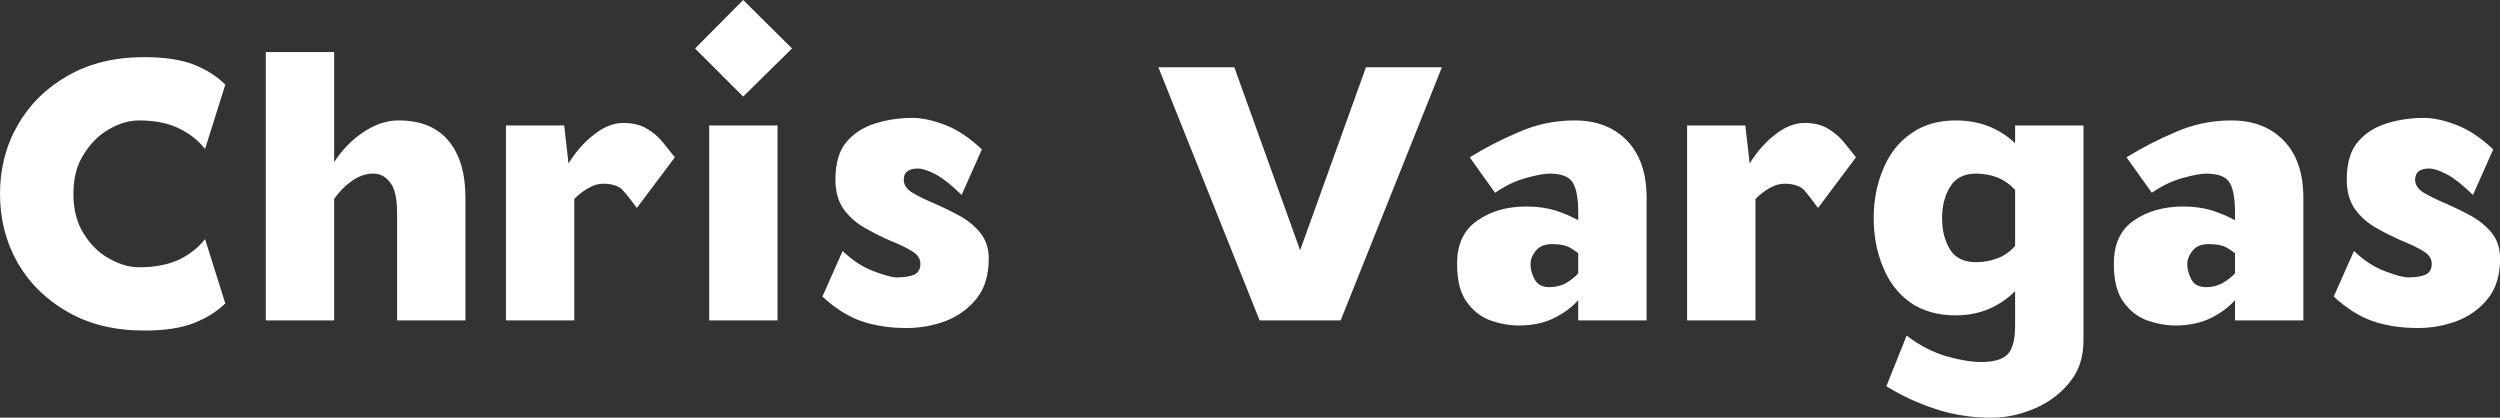 <svg data-v-423bf9ae="" xmlns="http://www.w3.org/2000/svg" viewBox="0 0 359.117 60" class="font"><rect x="0" y="0" width="359.117" height="60" fill="#333333" stroke="none"/><!----><!----><!----><g data-v-423bf9ae="" id="2a698a72-657c-4afd-8701-83ebc275d91b" fill="white" transform="matrix(5.195,0,0,5.195,-2.182,4.76837158203125e-7)"><path d="M2.45 5.36L2.45 5.36L2.45 5.36Q2.45 4.70 2.74 4.26L2.74 4.26L2.74 4.26Q3.02 3.81 3.44 3.57L3.44 3.57L3.44 3.57Q3.86 3.33 4.27 3.33L4.27 3.33L4.27 3.33Q4.91 3.33 5.37 3.55L5.37 3.55L5.37 3.55Q5.82 3.77 6.09 4.12L6.09 4.12L6.65 2.34L6.65 2.34Q6.31 2.00 5.79 1.79L5.79 1.79L5.79 1.79Q5.26 1.58 4.41 1.58L4.41 1.58L4.41 1.58Q3.19 1.58 2.30 2.09L2.30 2.09L2.30 2.09Q1.40 2.60 0.91 3.46L0.91 3.46L0.91 3.46Q0.42 4.31 0.42 5.36L0.42 5.36L0.42 5.36Q0.42 6.41 0.91 7.27L0.91 7.27L0.91 7.27Q1.40 8.12 2.30 8.63L2.30 8.63L2.30 8.63Q3.19 9.14 4.41 9.14L4.41 9.14L4.41 9.14Q5.26 9.14 5.79 8.93L5.79 8.93L5.79 8.93Q6.31 8.72 6.65 8.39L6.65 8.39L6.09 6.61L6.09 6.61Q5.82 6.96 5.37 7.18L5.37 7.18L5.37 7.18Q4.91 7.39 4.27 7.39L4.27 7.39L4.27 7.39Q3.86 7.39 3.44 7.15L3.44 7.15L3.44 7.15Q3.02 6.92 2.74 6.47L2.74 6.47L2.74 6.47Q2.45 6.02 2.45 5.36ZM7.77 1.44L7.77 8.86L9.66 8.86L9.66 5.50L9.66 5.50Q9.86 5.21 10.14 5.01L10.14 5.01L10.14 5.01Q10.43 4.80 10.74 4.80L10.74 4.80L10.74 4.80Q11.03 4.80 11.21 5.05L11.21 5.05L11.21 5.05Q11.40 5.29 11.40 5.89L11.40 5.89L11.40 8.86L13.29 8.86L13.29 5.47L13.29 5.47Q13.29 4.45 12.82 3.89L12.82 3.89L12.82 3.89Q12.35 3.33 11.44 3.33L11.44 3.33L11.44 3.33Q10.96 3.33 10.49 3.64L10.49 3.64L10.49 3.64Q10.01 3.95 9.66 4.48L9.66 4.48L9.66 1.44L7.77 1.44ZM18.03 5.75L19.08 4.35L19.08 4.35Q18.94 4.17 18.76 3.95L18.76 3.95L18.76 3.95Q18.58 3.72 18.31 3.56L18.31 3.56L18.31 3.56Q18.05 3.40 17.65 3.40L17.65 3.40L17.65 3.40Q17.26 3.40 16.86 3.71L16.86 3.71L16.86 3.71Q16.45 4.02 16.14 4.52L16.14 4.52L16.02 3.47L14.41 3.47L14.41 8.86L16.30 8.86L16.30 5.50L16.30 5.50Q16.48 5.32 16.69 5.20L16.69 5.20L16.69 5.20Q16.90 5.08 17.09 5.08L17.09 5.08L17.09 5.08Q17.49 5.08 17.65 5.27L17.65 5.27L17.65 5.27Q17.82 5.46 18.03 5.75L18.03 5.75ZM20.03 3.47L20.03 8.86L21.92 8.86L21.92 3.47L20.03 3.47ZM19.64 1.34L20.97 2.67L22.32 1.34L20.97 0L19.64 1.34ZM25.87 7.29L25.87 7.29L25.87 7.29Q25.87 7.52 25.69 7.60L25.69 7.60L25.69 7.60Q25.51 7.67 25.21 7.67L25.21 7.67L25.21 7.67Q25.03 7.67 24.58 7.50L24.58 7.50L24.58 7.50Q24.14 7.34 23.72 6.94L23.72 6.94L23.16 8.20L23.16 8.20Q23.69 8.69 24.24 8.88L24.24 8.88L24.24 8.88Q24.79 9.07 25.49 9.07L25.49 9.07L25.49 9.07Q26.04 9.07 26.56 8.88L26.56 8.88L26.56 8.88Q27.08 8.68 27.42 8.26L27.42 8.26L27.42 8.26Q27.76 7.84 27.76 7.15L27.76 7.15L27.76 7.15Q27.76 6.72 27.52 6.43L27.52 6.43L27.52 6.43Q27.29 6.15 26.94 5.96L26.94 5.96L26.94 5.96Q26.59 5.77 26.24 5.62L26.24 5.62L26.24 5.62Q25.89 5.47 25.65 5.33L25.65 5.33L25.65 5.33Q25.41 5.18 25.41 4.97L25.41 4.97L25.41 4.97Q25.41 4.66 25.80 4.66L25.80 4.66L25.80 4.66Q25.98 4.66 26.29 4.82L26.29 4.82L26.29 4.82Q26.59 4.98 27.01 5.39L27.01 5.39L27.57 4.13L27.57 4.13Q27.05 3.64 26.54 3.45L26.54 3.45L26.54 3.45Q26.04 3.26 25.65 3.26L25.65 3.26L25.65 3.26Q25.12 3.26 24.63 3.41L24.63 3.41L24.63 3.41Q24.14 3.56 23.83 3.92L23.83 3.92L23.83 3.92Q23.52 4.28 23.52 4.97L23.52 4.97L23.52 4.97Q23.52 5.47 23.76 5.80L23.76 5.80L23.76 5.80Q24.00 6.12 24.35 6.31L24.35 6.31L24.35 6.31Q24.70 6.51 25.05 6.66L25.05 6.66L25.05 6.66Q25.40 6.80 25.63 6.94L25.63 6.94L25.63 6.94Q25.87 7.08 25.87 7.29ZM37.49 8.86L40.29 1.86L38.19 1.86L36.37 6.92L34.55 1.86L32.45 1.86L35.25 8.86L37.49 8.86ZM44.06 5.89L44.06 6.09L44.06 6.09Q43.79 5.94 43.43 5.82L43.43 5.82L43.43 5.82Q43.06 5.71 42.63 5.71L42.63 5.71L42.63 5.71Q41.82 5.71 41.27 6.10L41.27 6.10L41.27 6.10Q40.71 6.48 40.71 7.29L40.71 7.29L40.71 7.29Q40.71 7.98 40.97 8.34L40.97 8.34L40.97 8.34Q41.23 8.71 41.63 8.86L41.63 8.86L41.63 8.86Q42.03 9.00 42.42 9.00L42.42 9.00L42.42 9.00Q42.97 9.00 43.38 8.80L43.38 8.80L43.38 8.80Q43.79 8.60 44.06 8.30L44.06 8.30L44.06 8.86L45.95 8.86L45.95 5.47L45.95 5.47Q45.95 4.45 45.41 3.89L45.41 3.89L45.41 3.89Q44.87 3.33 43.96 3.33L43.96 3.33L43.96 3.33Q43.15 3.33 42.42 3.65L42.42 3.65L42.42 3.65Q41.69 3.96 41.06 4.35L41.06 4.35L41.76 5.33L41.76 5.33Q42.18 5.04 42.62 4.92L42.62 4.92L42.62 4.92Q43.06 4.80 43.26 4.80L43.26 4.80L43.26 4.80Q43.76 4.80 43.91 5.05L43.91 5.05L43.91 5.05Q44.06 5.29 44.06 5.89L44.06 5.89ZM44.06 7.00L44.06 7.00L44.06 7.56L44.06 7.56Q43.92 7.71 43.72 7.83L43.72 7.83L43.72 7.83Q43.51 7.94 43.26 7.94L43.26 7.94L43.26 7.94Q42.97 7.94 42.85 7.72L42.85 7.72L42.85 7.72Q42.74 7.50 42.74 7.31L42.74 7.31L42.74 7.31Q42.74 7.11 42.89 6.93L42.89 6.93L42.89 6.93Q43.04 6.75 43.33 6.75L43.33 6.75L43.33 6.75Q43.64 6.75 43.80 6.83L43.80 6.83L43.80 6.83Q43.96 6.92 44.06 7.00ZM50.69 5.75L51.74 4.35L51.74 4.35Q51.60 4.17 51.42 3.95L51.42 3.95L51.42 3.95Q51.24 3.72 50.97 3.56L50.97 3.56L50.97 3.56Q50.71 3.40 50.32 3.40L50.32 3.40L50.32 3.40Q49.92 3.40 49.52 3.71L49.52 3.71L49.52 3.71Q49.11 4.02 48.80 4.52L48.80 4.52L48.68 3.47L47.07 3.47L47.07 8.86L48.96 8.86L48.96 5.50L48.96 5.50Q49.14 5.32 49.35 5.20L49.35 5.20L49.35 5.20Q49.56 5.08 49.76 5.08L49.76 5.08L49.76 5.08Q50.15 5.08 50.32 5.27L50.32 5.27L50.32 5.27Q50.48 5.46 50.69 5.75L50.69 5.75ZM56.14 8.05L56.14 8.05L56.14 9.00L56.14 9.00Q56.14 9.60 55.92 9.81L55.92 9.81L55.92 9.81Q55.71 10.01 55.20 10.01L55.20 10.01L55.20 10.01Q54.80 10.01 54.24 9.85L54.24 9.85L54.24 9.85Q53.68 9.69 53.14 9.28L53.14 9.28L52.58 10.68L52.58 10.68Q53.21 11.07 53.94 11.31L53.94 11.31L53.94 11.31Q54.67 11.55 55.48 11.55L55.48 11.55L55.48 11.55Q56.08 11.55 56.67 11.30L56.67 11.30L56.67 11.30Q57.26 11.05 57.64 10.58L57.64 10.58L57.64 10.58Q58.03 10.11 58.03 9.42L58.03 9.42L58.03 3.47L56.14 3.47L56.14 3.96L56.14 3.96Q55.47 3.33 54.50 3.33L54.50 3.33L54.50 3.33Q53.76 3.33 53.25 3.70L53.25 3.70L53.25 3.70Q52.74 4.06 52.49 4.68L52.49 4.68L52.49 4.68Q52.23 5.29 52.23 6.03L52.23 6.03L52.23 6.03Q52.23 6.78 52.49 7.39L52.49 7.39L52.49 7.39Q52.74 8.01 53.25 8.37L53.25 8.37L53.25 8.37Q53.76 8.72 54.50 8.72L54.50 8.72L54.50 8.72Q54.98 8.72 55.40 8.55L55.40 8.55L55.40 8.55Q55.82 8.37 56.14 8.05ZM56.14 5.25L56.14 5.25L56.14 6.80L56.14 6.80Q55.94 7.03 55.66 7.14L55.66 7.14L55.66 7.14Q55.37 7.25 55.06 7.25L55.06 7.25L55.06 7.25Q54.56 7.25 54.34 6.90L54.34 6.90L54.34 6.90Q54.12 6.54 54.12 6.03L54.12 6.03L54.12 6.03Q54.12 5.53 54.34 5.17L54.34 5.17L54.34 5.17Q54.56 4.80 55.06 4.80L55.06 4.80L55.06 4.80Q55.37 4.80 55.66 4.91L55.66 4.91L55.66 4.91Q55.94 5.03 56.14 5.25ZM62.22 5.89L62.22 6.09L62.22 6.09Q61.95 5.94 61.59 5.82L61.59 5.82L61.59 5.82Q61.22 5.71 60.79 5.71L60.79 5.71L60.79 5.71Q59.98 5.71 59.42 6.10L59.42 6.10L59.42 6.10Q58.87 6.48 58.87 7.29L58.87 7.29L58.87 7.29Q58.87 7.98 59.13 8.34L59.13 8.34L59.13 8.34Q59.39 8.71 59.79 8.86L59.79 8.86L59.79 8.86Q60.19 9.00 60.58 9.00L60.58 9.00L60.58 9.00Q61.12 9.00 61.54 8.80L61.54 8.80L61.54 8.80Q61.95 8.60 62.22 8.30L62.22 8.30L62.22 8.86L64.11 8.86L64.11 5.47L64.11 5.47Q64.11 4.45 63.57 3.89L63.57 3.89L63.57 3.89Q63.03 3.33 62.12 3.33L62.12 3.33L62.12 3.33Q61.31 3.33 60.58 3.65L60.58 3.65L60.58 3.65Q59.85 3.96 59.22 4.35L59.22 4.35L59.92 5.33L59.92 5.33Q60.34 5.04 60.78 4.92L60.78 4.92L60.78 4.92Q61.22 4.80 61.42 4.80L61.42 4.80L61.42 4.80Q61.92 4.80 62.07 5.05L62.07 5.05L62.07 5.05Q62.22 5.29 62.22 5.89L62.22 5.89ZM62.22 7.00L62.22 7.00L62.22 7.56L62.22 7.56Q62.08 7.71 61.87 7.83L61.87 7.83L61.87 7.83Q61.67 7.94 61.42 7.94L61.42 7.94L61.42 7.94Q61.12 7.94 61.01 7.72L61.01 7.72L61.01 7.72Q60.90 7.50 60.90 7.31L60.90 7.31L60.90 7.31Q60.90 7.11 61.05 6.93L61.05 6.93L61.05 6.93Q61.19 6.75 61.49 6.75L61.49 6.75L61.49 6.75Q61.80 6.75 61.96 6.83L61.96 6.83L61.96 6.83Q62.12 6.92 62.22 7.00ZM67.66 7.29L67.66 7.29L67.66 7.29Q67.66 7.52 67.48 7.60L67.48 7.60L67.48 7.60Q67.30 7.67 67.00 7.67L67.00 7.67L67.00 7.67Q66.82 7.67 66.37 7.50L66.37 7.50L66.37 7.50Q65.93 7.34 65.51 6.94L65.51 6.94L64.95 8.20L64.95 8.20Q65.48 8.69 66.03 8.88L66.03 8.88L66.03 8.88Q66.58 9.07 67.28 9.07L67.28 9.07L67.28 9.07Q67.83 9.07 68.35 8.88L68.35 8.88L68.35 8.88Q68.87 8.68 69.21 8.26L69.21 8.26L69.21 8.26Q69.55 7.84 69.55 7.15L69.55 7.15L69.55 7.15Q69.55 6.72 69.31 6.43L69.31 6.43L69.31 6.43Q69.08 6.15 68.73 5.96L68.73 5.96L68.73 5.96Q68.38 5.77 68.03 5.62L68.03 5.62L68.03 5.62Q67.68 5.47 67.44 5.33L67.44 5.33L67.44 5.33Q67.20 5.18 67.20 4.97L67.20 4.97L67.20 4.97Q67.20 4.66 67.59 4.66L67.59 4.66L67.59 4.66Q67.77 4.66 68.08 4.82L68.08 4.82L68.08 4.82Q68.38 4.98 68.80 5.39L68.80 5.39L69.36 4.13L69.36 4.13Q68.84 3.64 68.33 3.45L68.33 3.45L68.33 3.45Q67.83 3.26 67.44 3.26L67.44 3.26L67.44 3.26Q66.91 3.26 66.42 3.41L66.42 3.41L66.42 3.41Q65.93 3.56 65.62 3.92L65.62 3.92L65.62 3.92Q65.31 4.28 65.31 4.97L65.31 4.97L65.31 4.97Q65.31 5.47 65.55 5.80L65.55 5.80L65.55 5.80Q65.79 6.12 66.14 6.31L66.14 6.31L66.14 6.31Q66.49 6.51 66.84 6.66L66.84 6.66L66.84 6.66Q67.19 6.80 67.42 6.94L67.42 6.94L67.42 6.94Q67.66 7.08 67.66 7.29Z"></path></g><!----><!----></svg>